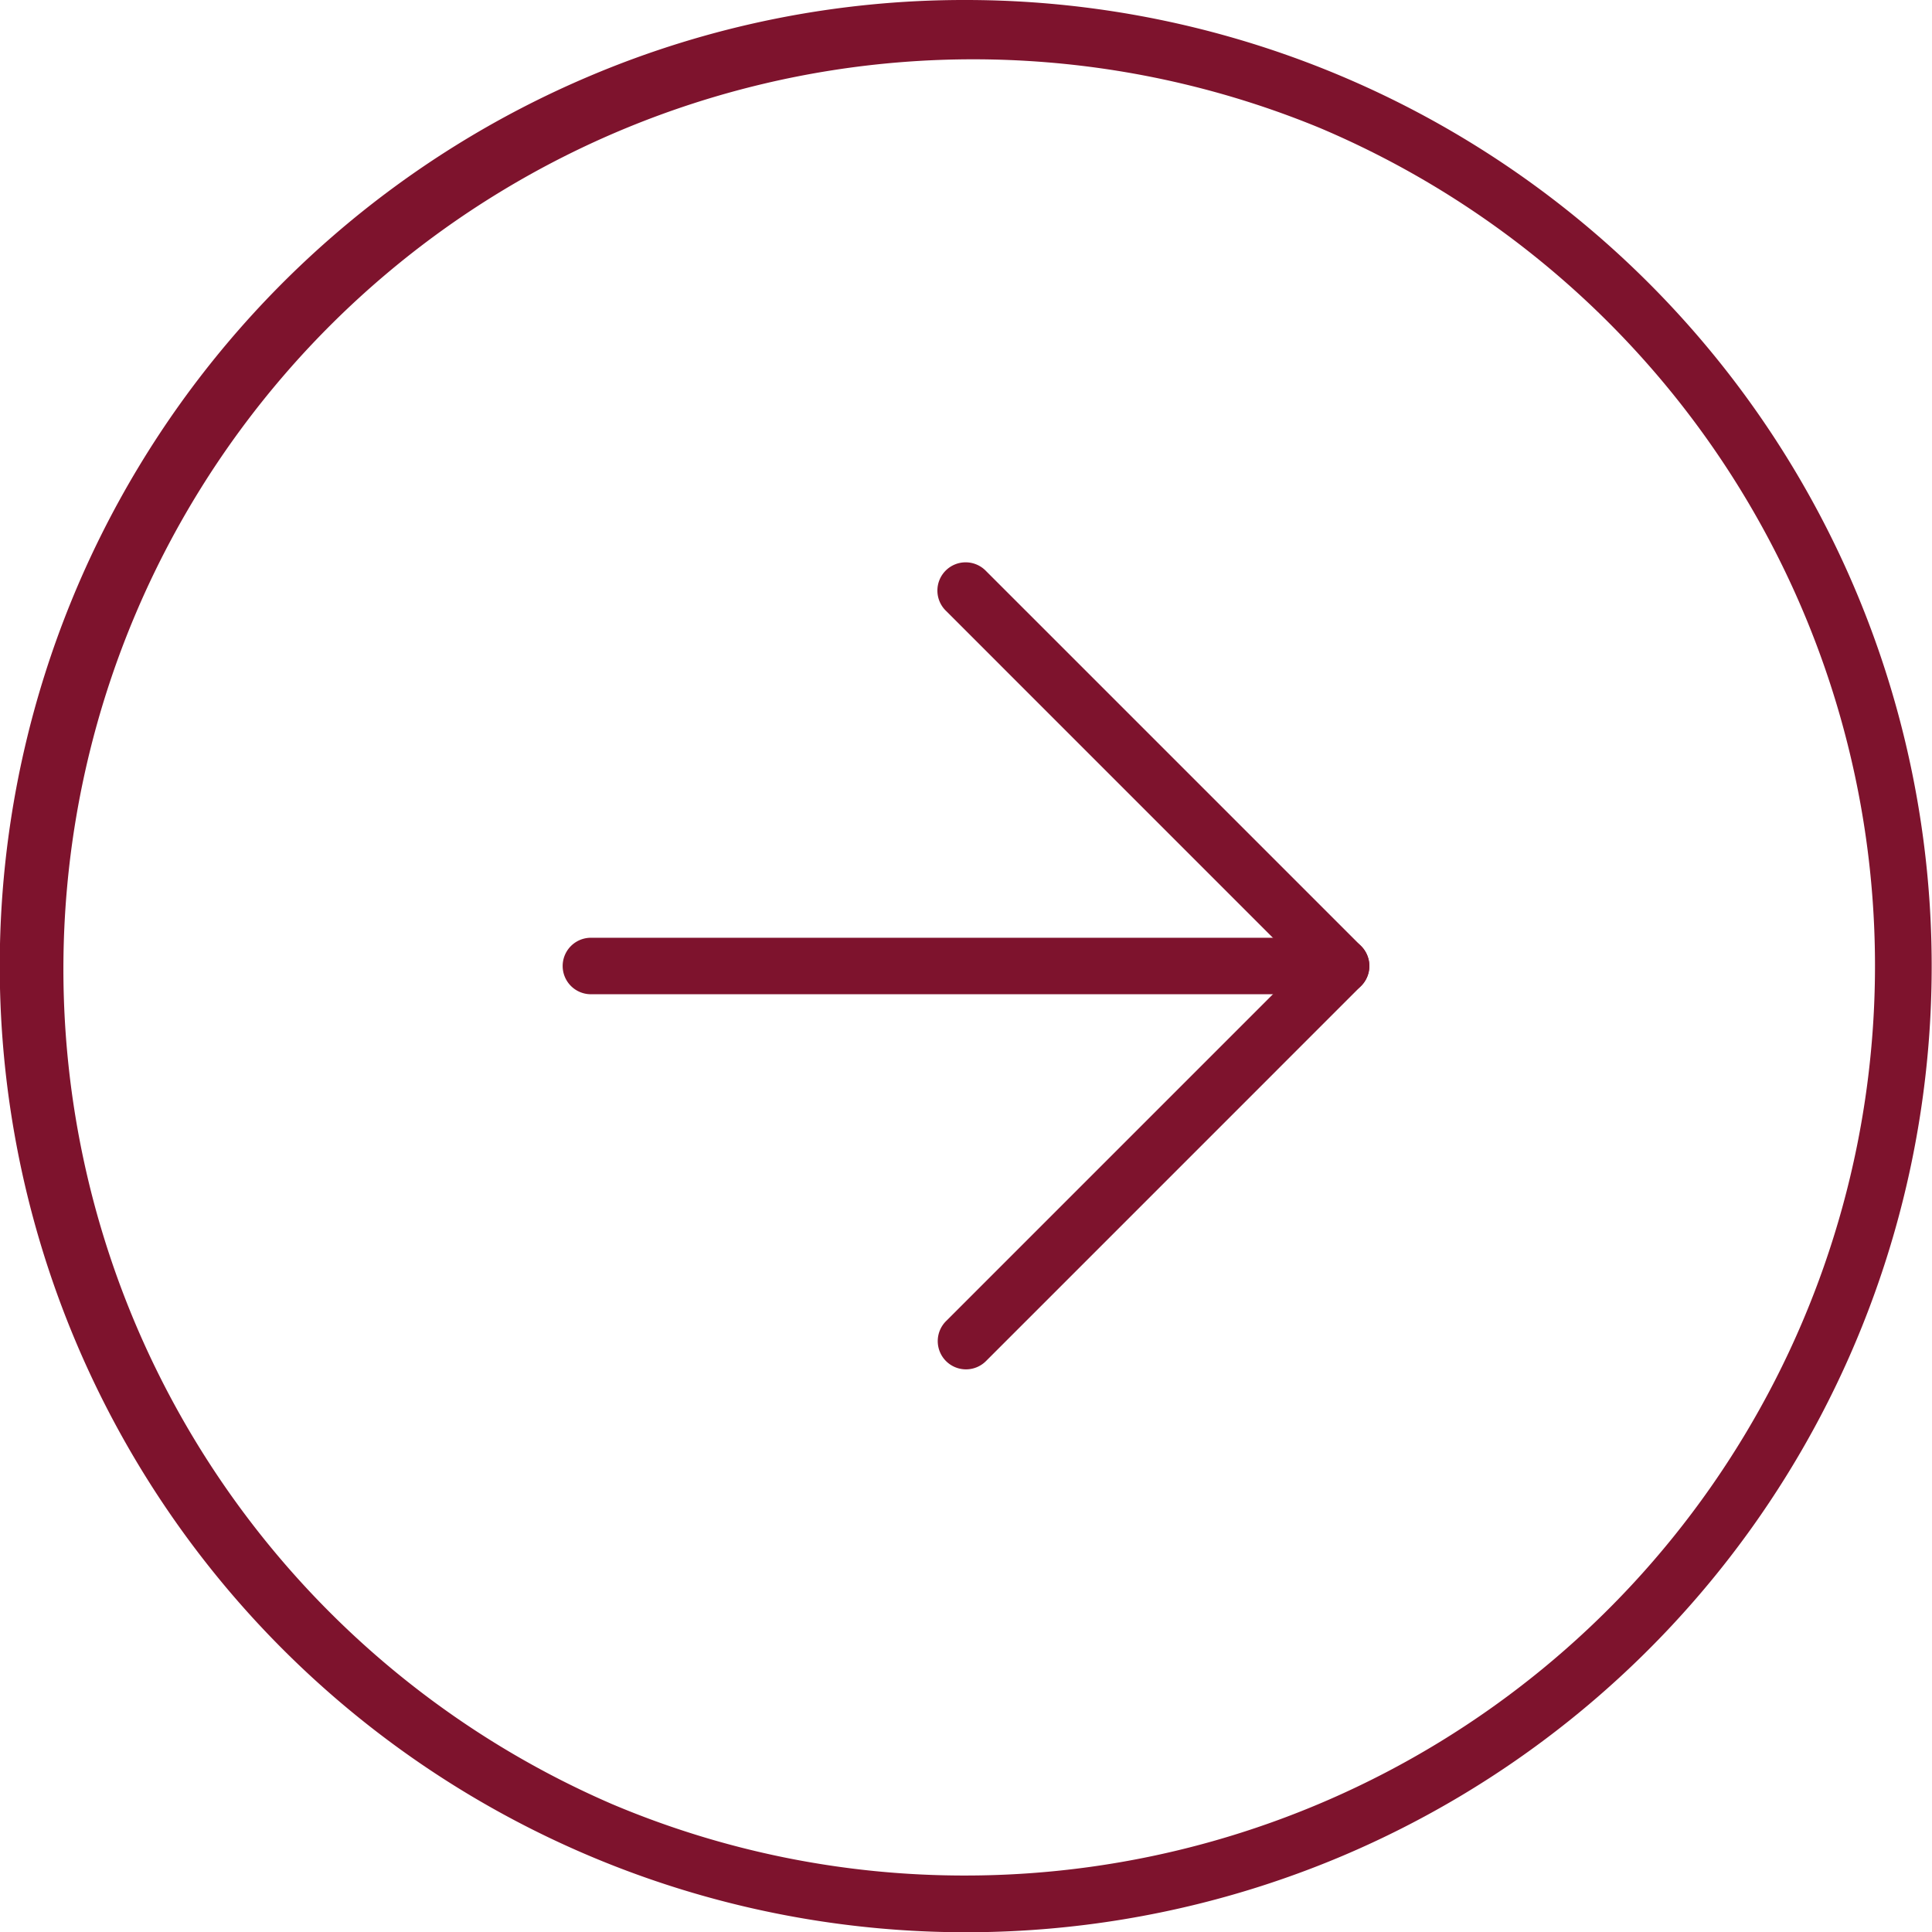 <svg xmlns="http://www.w3.org/2000/svg" width="102.618" height="102.618" viewBox="0 0 102.618 102.618"><g transform="translate(-1.5 -1.5)"><path d="M52.809,1.5a51.322,51.322,0,0,1,19.972,98.586A51.322,51.322,0,0,1,32.837,5.533,50.99,50.99,0,0,1,52.809,1.5Zm0,99.618A48.322,48.322,0,0,0,71.613,8.3,48.322,48.322,0,0,0,34.006,97.323,48.005,48.005,0,0,0,52.809,101.118Z" transform="translate(0 0)" fill="#7e132d"/><path d="M18,53.347a1.5,1.5,0,0,1-1.061-2.561L35.8,31.924,16.939,13.061a1.5,1.5,0,1,1,2.121-2.121L38.984,30.863a1.5,1.5,0,0,1,0,2.121L19.061,52.908A1.5,1.5,0,0,1,18,53.347Z" transform="translate(34.809 20.886)" fill="#7e132d"/><path d="M51.847,19.5H12a1.5,1.5,0,0,1,0-3H51.847a1.5,1.5,0,0,1,0,3Z" transform="translate(20.886 34.809)" fill="#7e132d"/></g></svg>